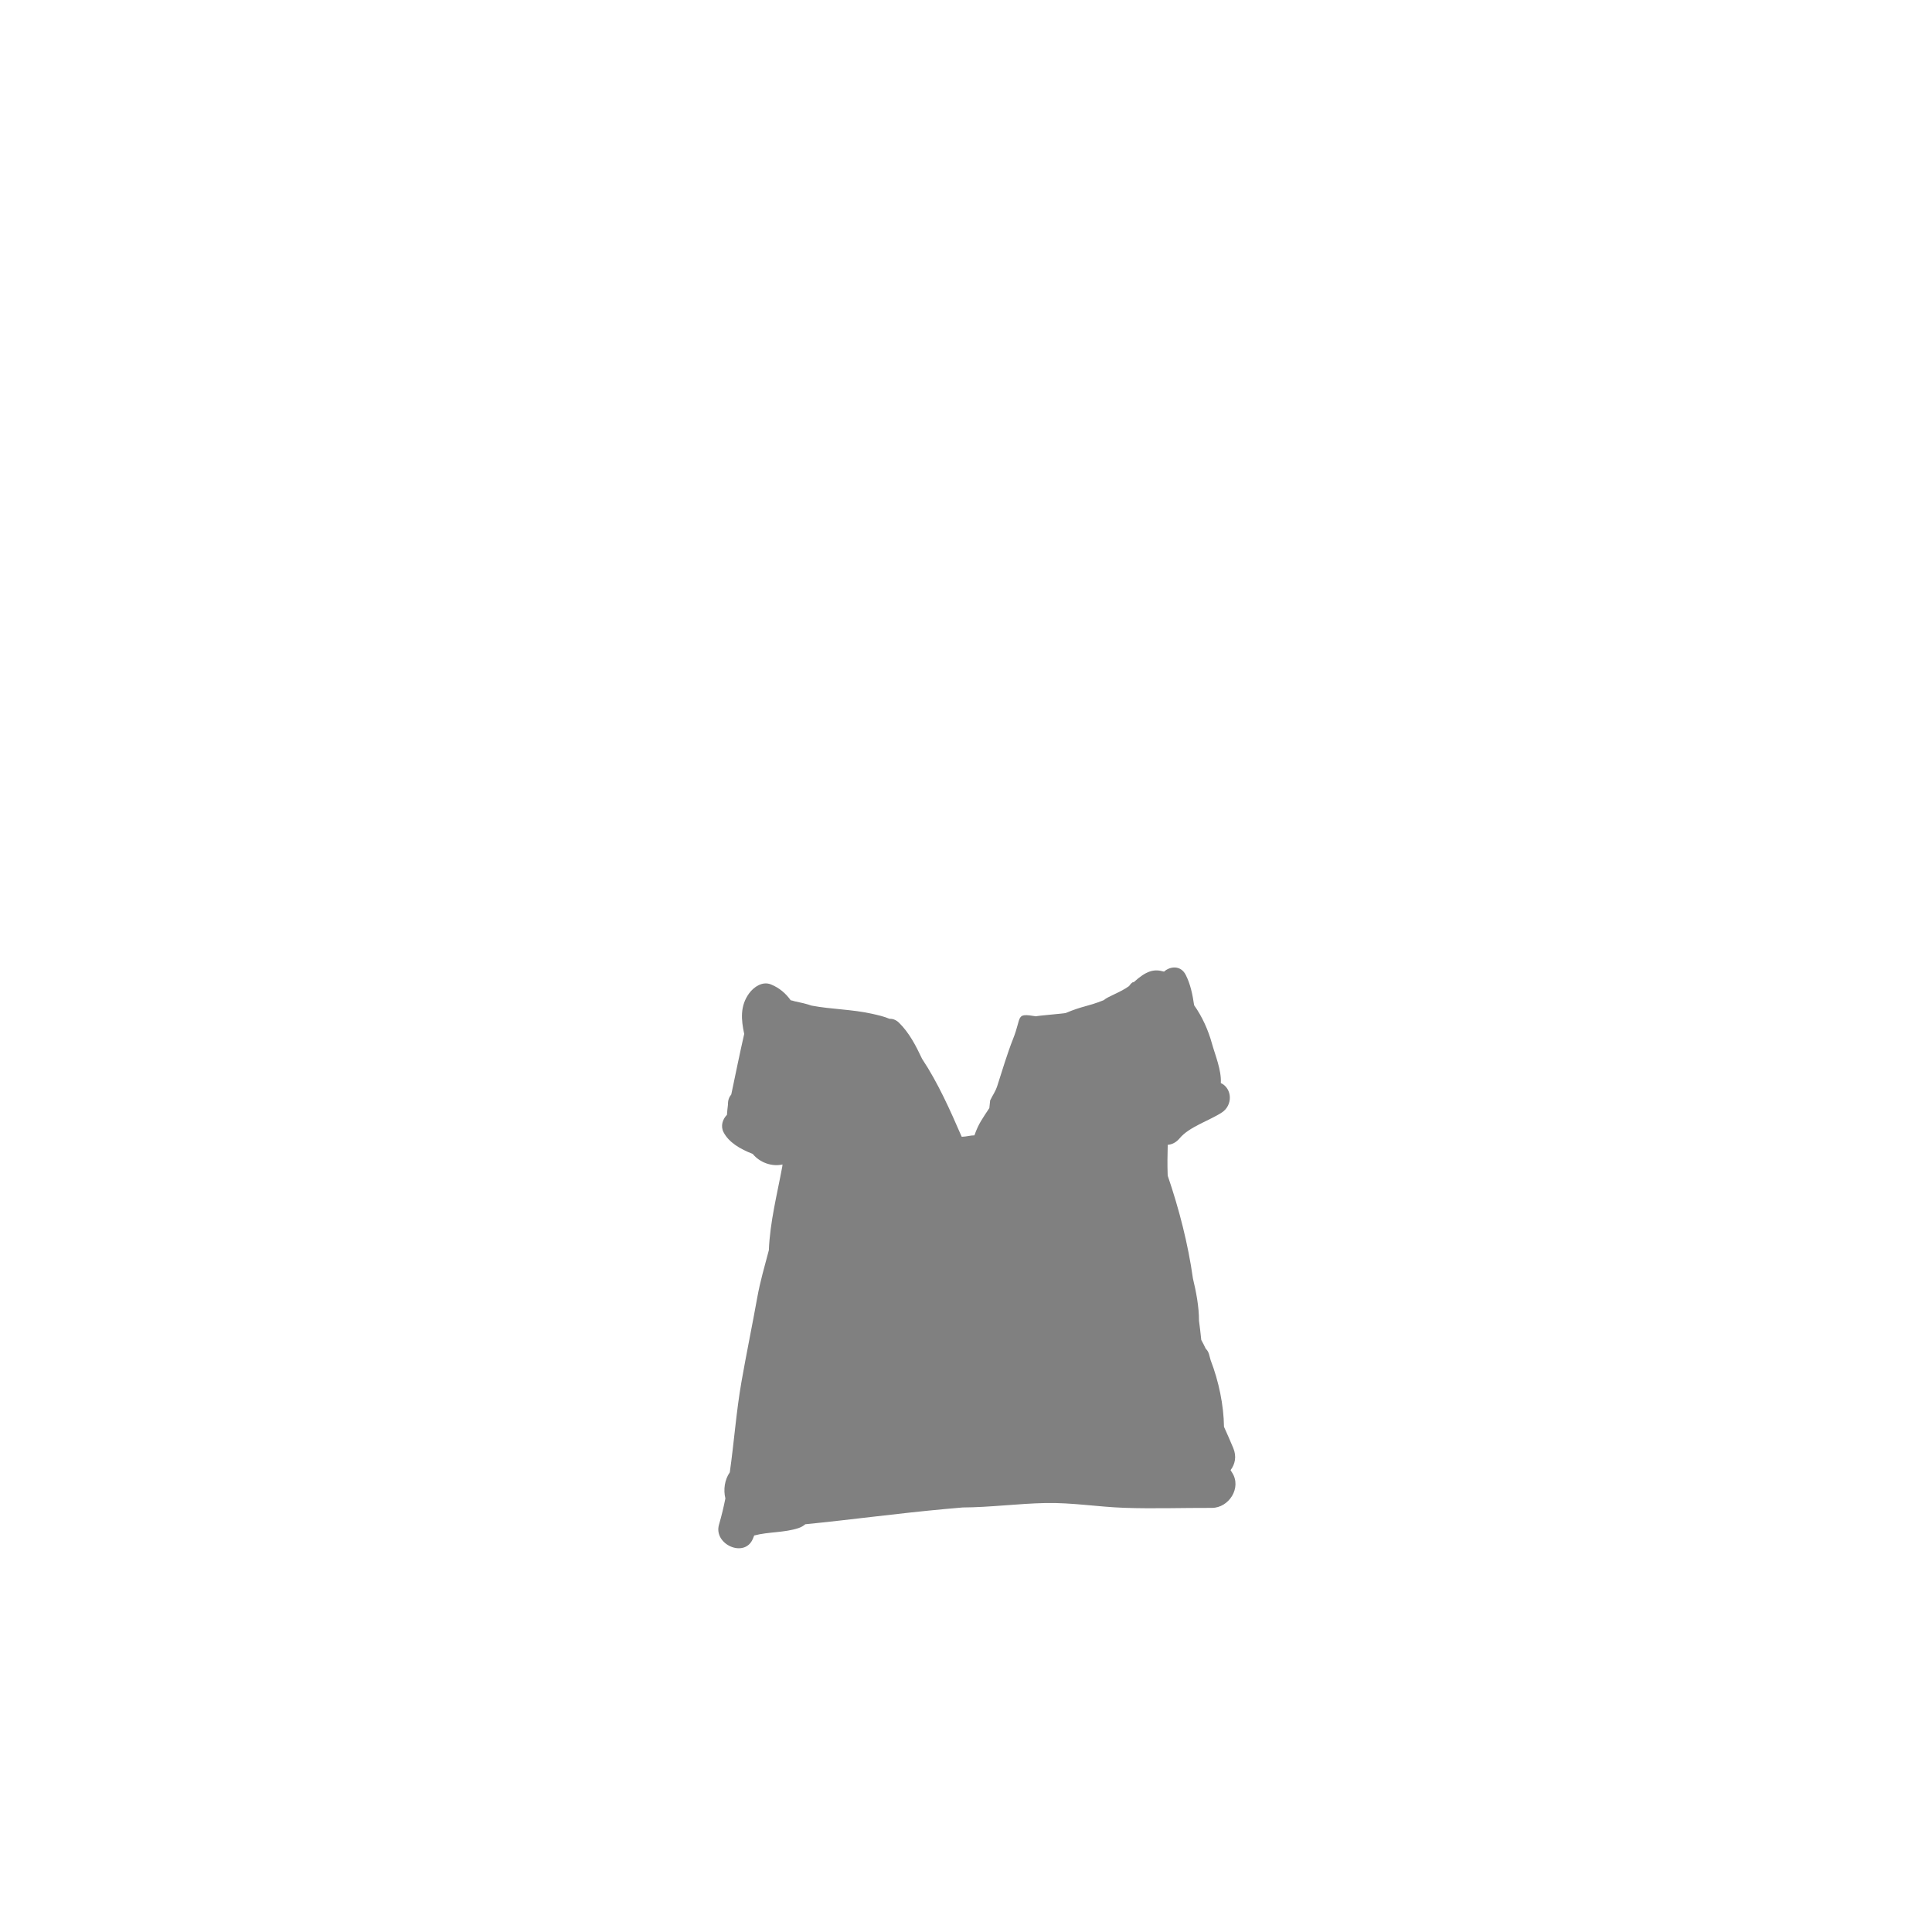 


<svg version="1.1" id="Layer_1" xmlns="http://www.w3.org/2000/svg" xmlns:xlink="http://www.w3.org/1999/xlink" x="0px" y="0px"
	 width="600px" height="600px" viewBox="0 0 600 600" enable-background="new 0 0 600 600" xml:space="preserve">
<path fill="#808080" d="M382.632,457.322c-0.164-0.25-0.313-0.502-0.469-0.752c1.394-1.848,1.932-4.223,0.854-6.824
	c-0.919-2.221-1.898-4.43-2.894-6.637c-0.085-6.662-1.612-14.125-4.146-20.684c-0.168-0.643-0.326-1.287-0.522-1.924
	c-0.216-0.701-0.572-1.234-1-1.648c-0.443-0.941-0.91-1.854-1.396-2.73c-0.009-0.084-0.021-0.168-0.026-0.252
	c-0.188-1.908-0.424-3.816-0.676-5.723c0.022-4.271-0.899-9.076-1.878-13.08c-1.51-10.771-4.306-21.627-7.834-31.941
	c-0.007-0.162-0.016-0.322-0.021-0.484c-0.11-2.99-0.057-6.037,0.024-9.104c1.312-0.105,2.607-0.719,3.696-2.029
	c2.969-3.574,9.188-5.455,13.116-8.02c3.418-2.229,3.299-7.424-0.323-9.152c0.239-3.994-1.795-8.771-2.769-12.304
	c-1.119-4.062-2.996-8.304-5.523-11.847c-0.478-3.338-1.163-6.625-2.622-9.459c-1.522-2.958-4.769-2.733-6.729-0.979
	c-3.157-0.936-5.496-0.249-9.371,3.251c-0.093,0.308-0.125-0.625-1.5,1.25c-2.75,2-6.454,3.129-7.875,4.375
	c-5.375,2.125-6.232,1.653-11.792,3.979c-0.356,0.147-8.891,0.838-9.208,1.021c-6.522-1.062-4.305-0.062-7.124,6.999
	c-1.737,4.352-3.443,10.043-4.875,14.5c-0.668,2.08-1.372,2.769-2.25,4.625c-0.052,0.072-0.2,2.299-0.25,2.375
	c-2.021,3.104-3.337,4.751-4.629,8.468c-1.176,0.004-2.438,0.39-3.597,0.423c-0.12,0.004-0.241,0-0.361,0.002
	c-3.539-8.141-7.337-16.72-12.306-24.199c-1.9-4.049-3.987-8.086-7.146-11.186c-0.952-0.934-1.985-1.279-2.954-1.23
	c-1.699-0.729-3.564-1.146-5.416-1.562c-6.125-1.379-12.588-1.376-18.768-2.531c-1.669-0.574-3.422-0.968-5.29-1.354
	c-0.424-0.146-0.832-0.244-1.23-0.318c-1.502-2.104-3.479-3.834-6.12-4.913c-2.628-1.074-5.321,0.764-6.777,2.758
	c-2.897,3.969-2.465,8.274-1.534,12.61c-1.426,6.25-2.699,12.541-4.019,18.813c-0.652,0.752-1.059,1.779-1.022,3.104
	c-0.135,1.076-0.246,2.141-0.32,3.213c-1.348,1.355-2.045,3.482-1.049,5.408c1.623,3.139,5.153,5.229,9.055,6.729
	c2.236,2.75,6.031,4.023,9.249,3.277c-0.028,0.24-0.056,0.48-0.085,0.719c-1.596,8.604-3.799,17.104-4.156,25.898
	c-1.291,4.893-2.709,9.742-3.599,14.699c-1.566,8.719-3.367,17.395-4.897,26.119c-1.636,9.324-2.3,18.803-3.633,28.164
	c-1.612,2.307-2.036,5.408-1.37,8.113c-0.547,2.729-1.193,5.439-1.982,8.129c-1.797,6.131,7.927,10.514,10.509,4.432
	c0.147-0.35,0.275-0.699,0.416-1.047c4.439-1.193,9.32-0.826,13.786-2.312c0.808-0.268,1.502-0.676,2.085-1.18
	c14.479-1.438,28.886-3.402,43.399-4.727c1.829-0.166,3.656-0.324,5.482-0.486c8.479-0.037,17.03-1.197,25.701-1.379
	c8.201-0.176,16.354,1.209,24.54,1.49c9.041,0.312,18.083-0.012,27.125,0.021C381.661,468.307,385.694,462.01,382.632,457.322z"/>
</svg>
